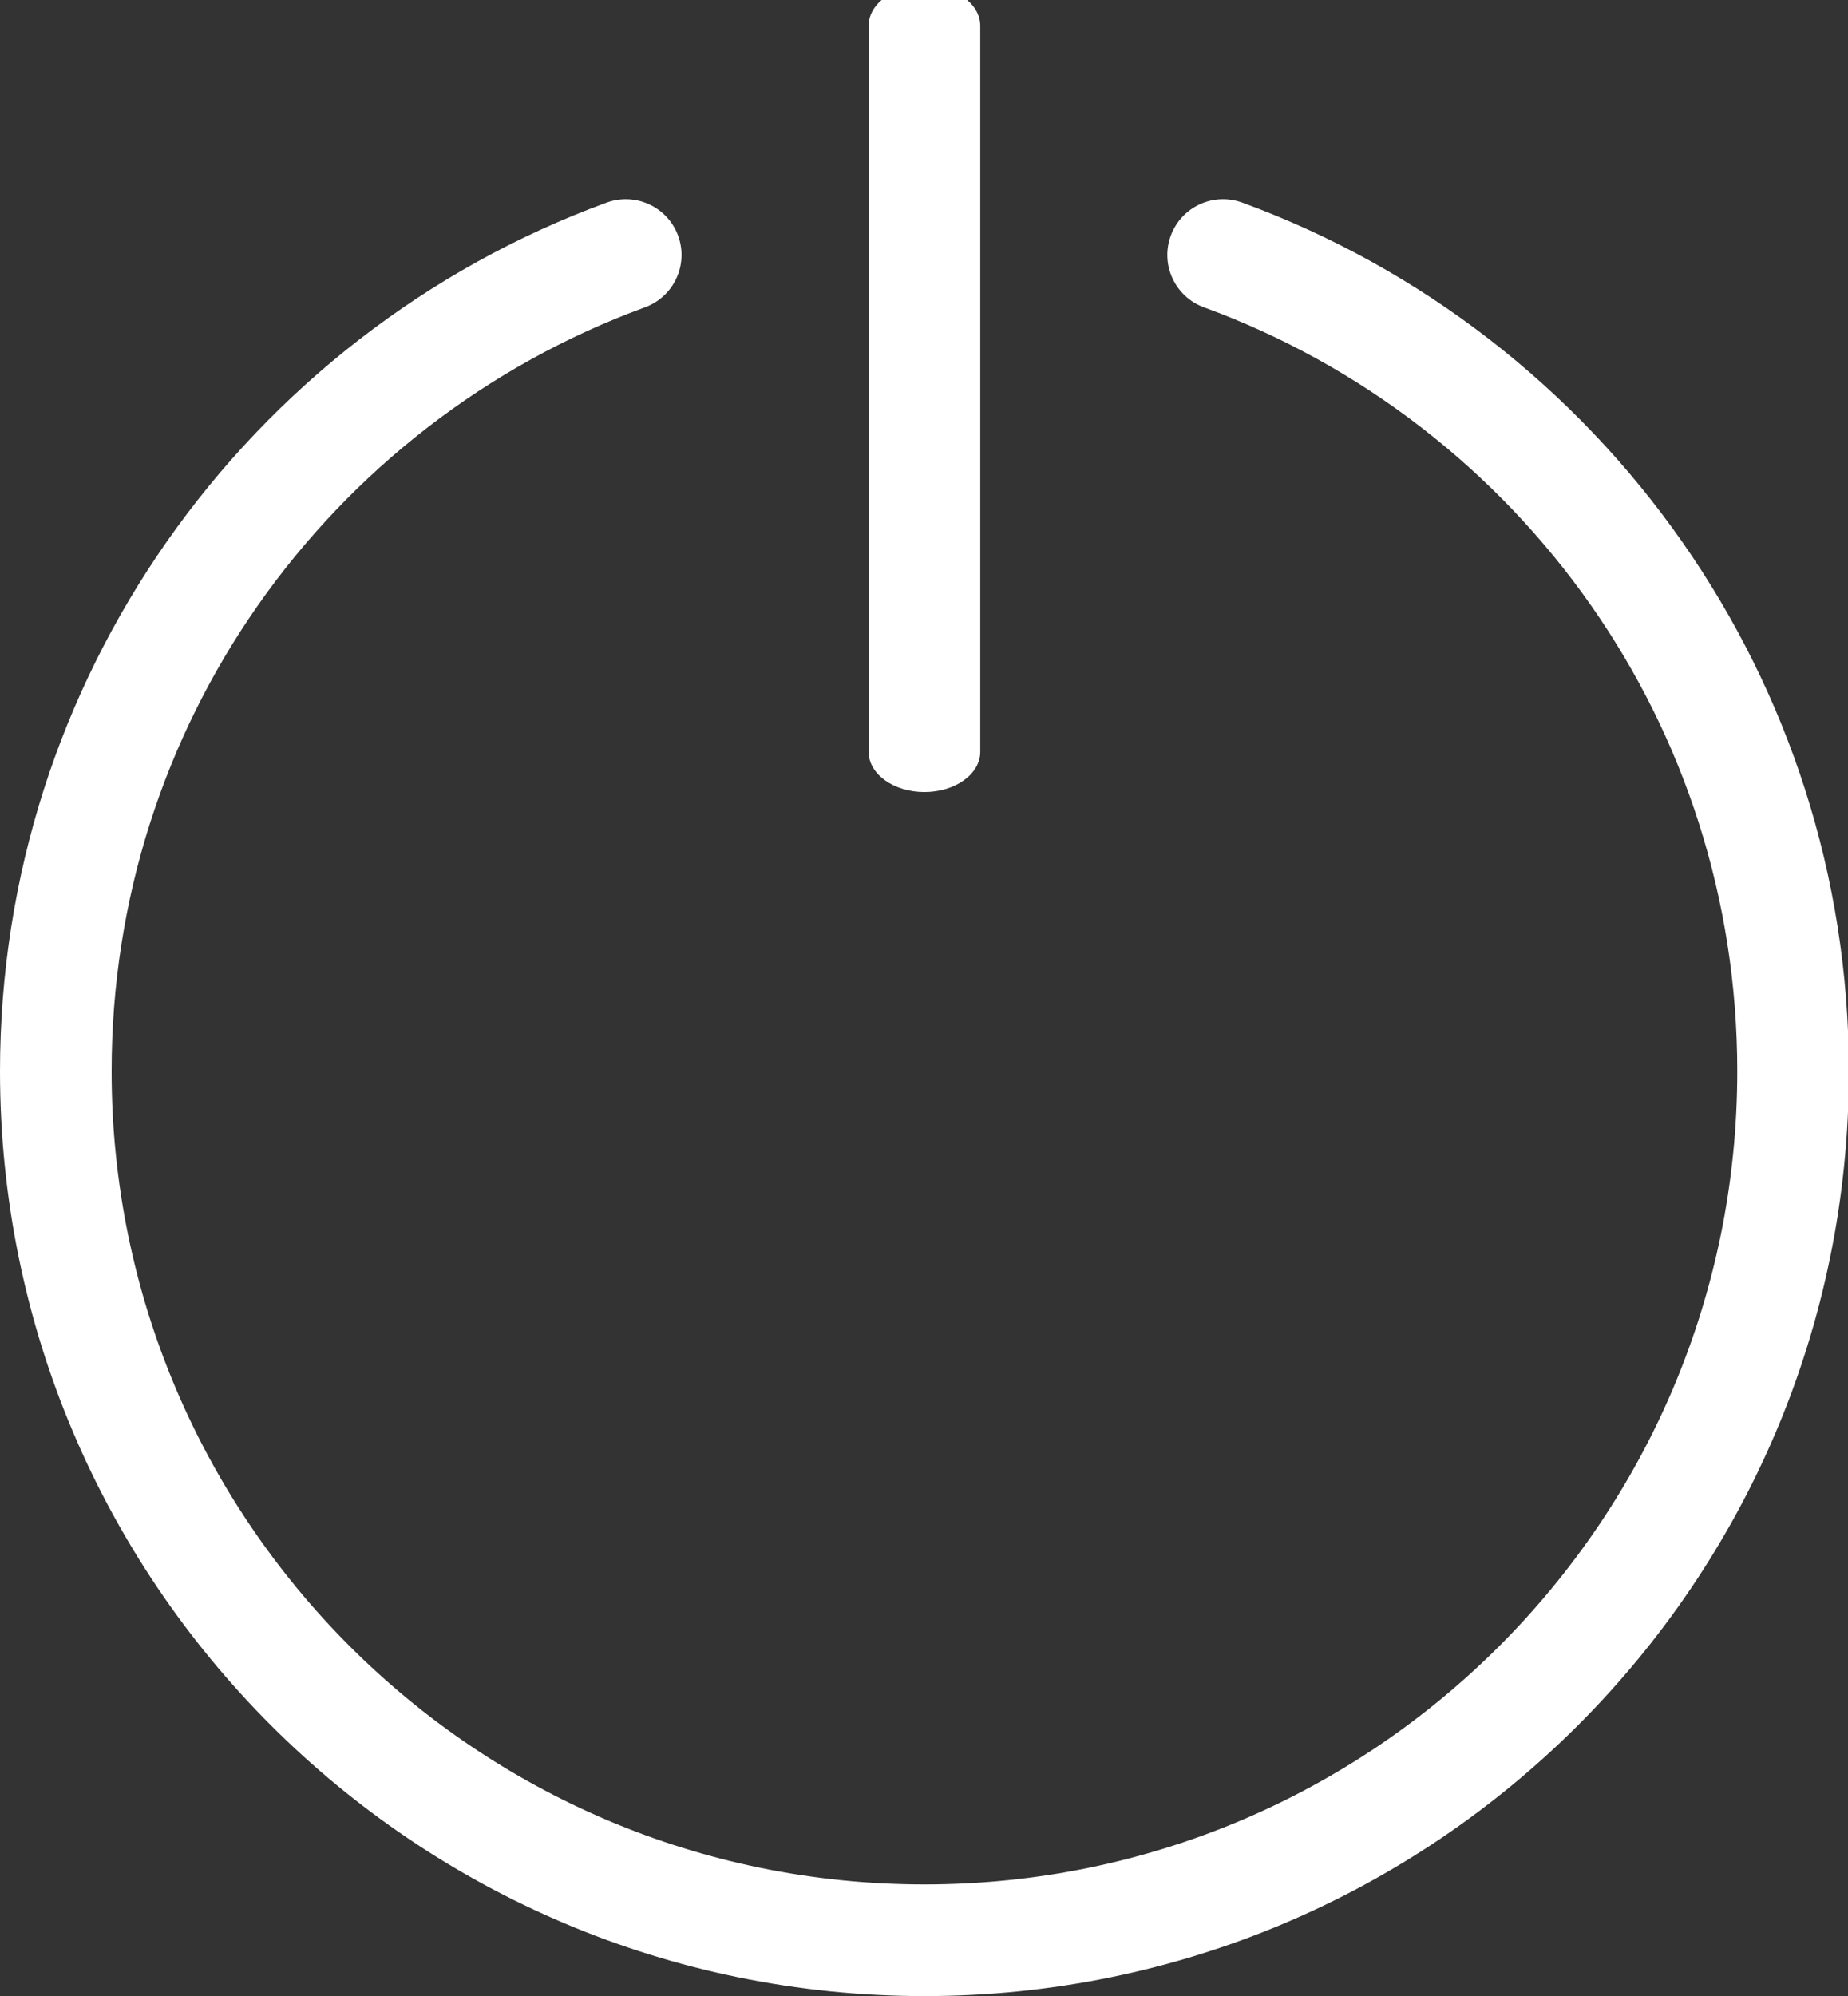 <?xml version="1.0" encoding="UTF-8"?>
<svg width="113" height="122" viewBox="0 0 113 122" xmlns="http://www.w3.org/2000/svg" xmlns:xlink="http://www.w3.org/1999/xlink">
    <rect x="0" y="0" width="113" height="122" fill="#333333" stroke="none"/>
    <g id="Group">
        <path id="Path" fill="#ffffff" stroke="none" d="M 53.114 1.577 C 53.114 0.22 54.643 -0.88 56.527 -0.88 C 58.411 -0.88 59.94 0.22 59.94 1.577 L 59.94 45.954 C 59.94 47.311 58.412 48.411 56.527 48.411 C 54.642 48.411 53.114 47.311 53.114 45.954 L 53.114 1.577 L 53.114 1.577 Z M 73.615 18.781 C 71.847 18.133 70.94 16.176 71.589 14.408 C 72.236 12.641 74.193 11.734 75.961 12.382 C 86.923 16.397 96.3 23.721 102.885 33.148 C 109.294 42.322 113.055 53.468 113.055 65.473 C 113.055 81.079 106.726 95.211 96.496 105.442 C 86.266 115.671 72.134 122.001 56.527 122.001 C 40.92 122.001 26.788 115.672 16.558 105.442 C 6.329 95.211 0 81.079 0 65.473 C 0 53.468 3.76 42.322 10.169 33.148 C 16.754 23.721 26.131 16.397 37.093 12.382 C 38.86 11.735 40.818 12.642 41.465 14.408 C 42.113 16.175 41.206 18.133 39.439 18.781 C 29.78 22.319 21.526 28.759 15.741 37.04 C 10.122 45.084 6.825 54.886 6.825 65.473 C 6.825 79.196 12.389 91.621 21.384 100.616 C 30.379 109.611 42.804 115.176 56.527 115.176 C 70.25 115.176 82.675 109.612 91.67 100.616 C 100.665 91.622 106.229 79.196 106.229 65.473 C 106.229 54.886 102.932 45.084 97.313 37.04 C 91.527 28.758 83.274 22.318 73.615 18.781 L 73.615 18.781 Z"/>
    </g>
</svg>
